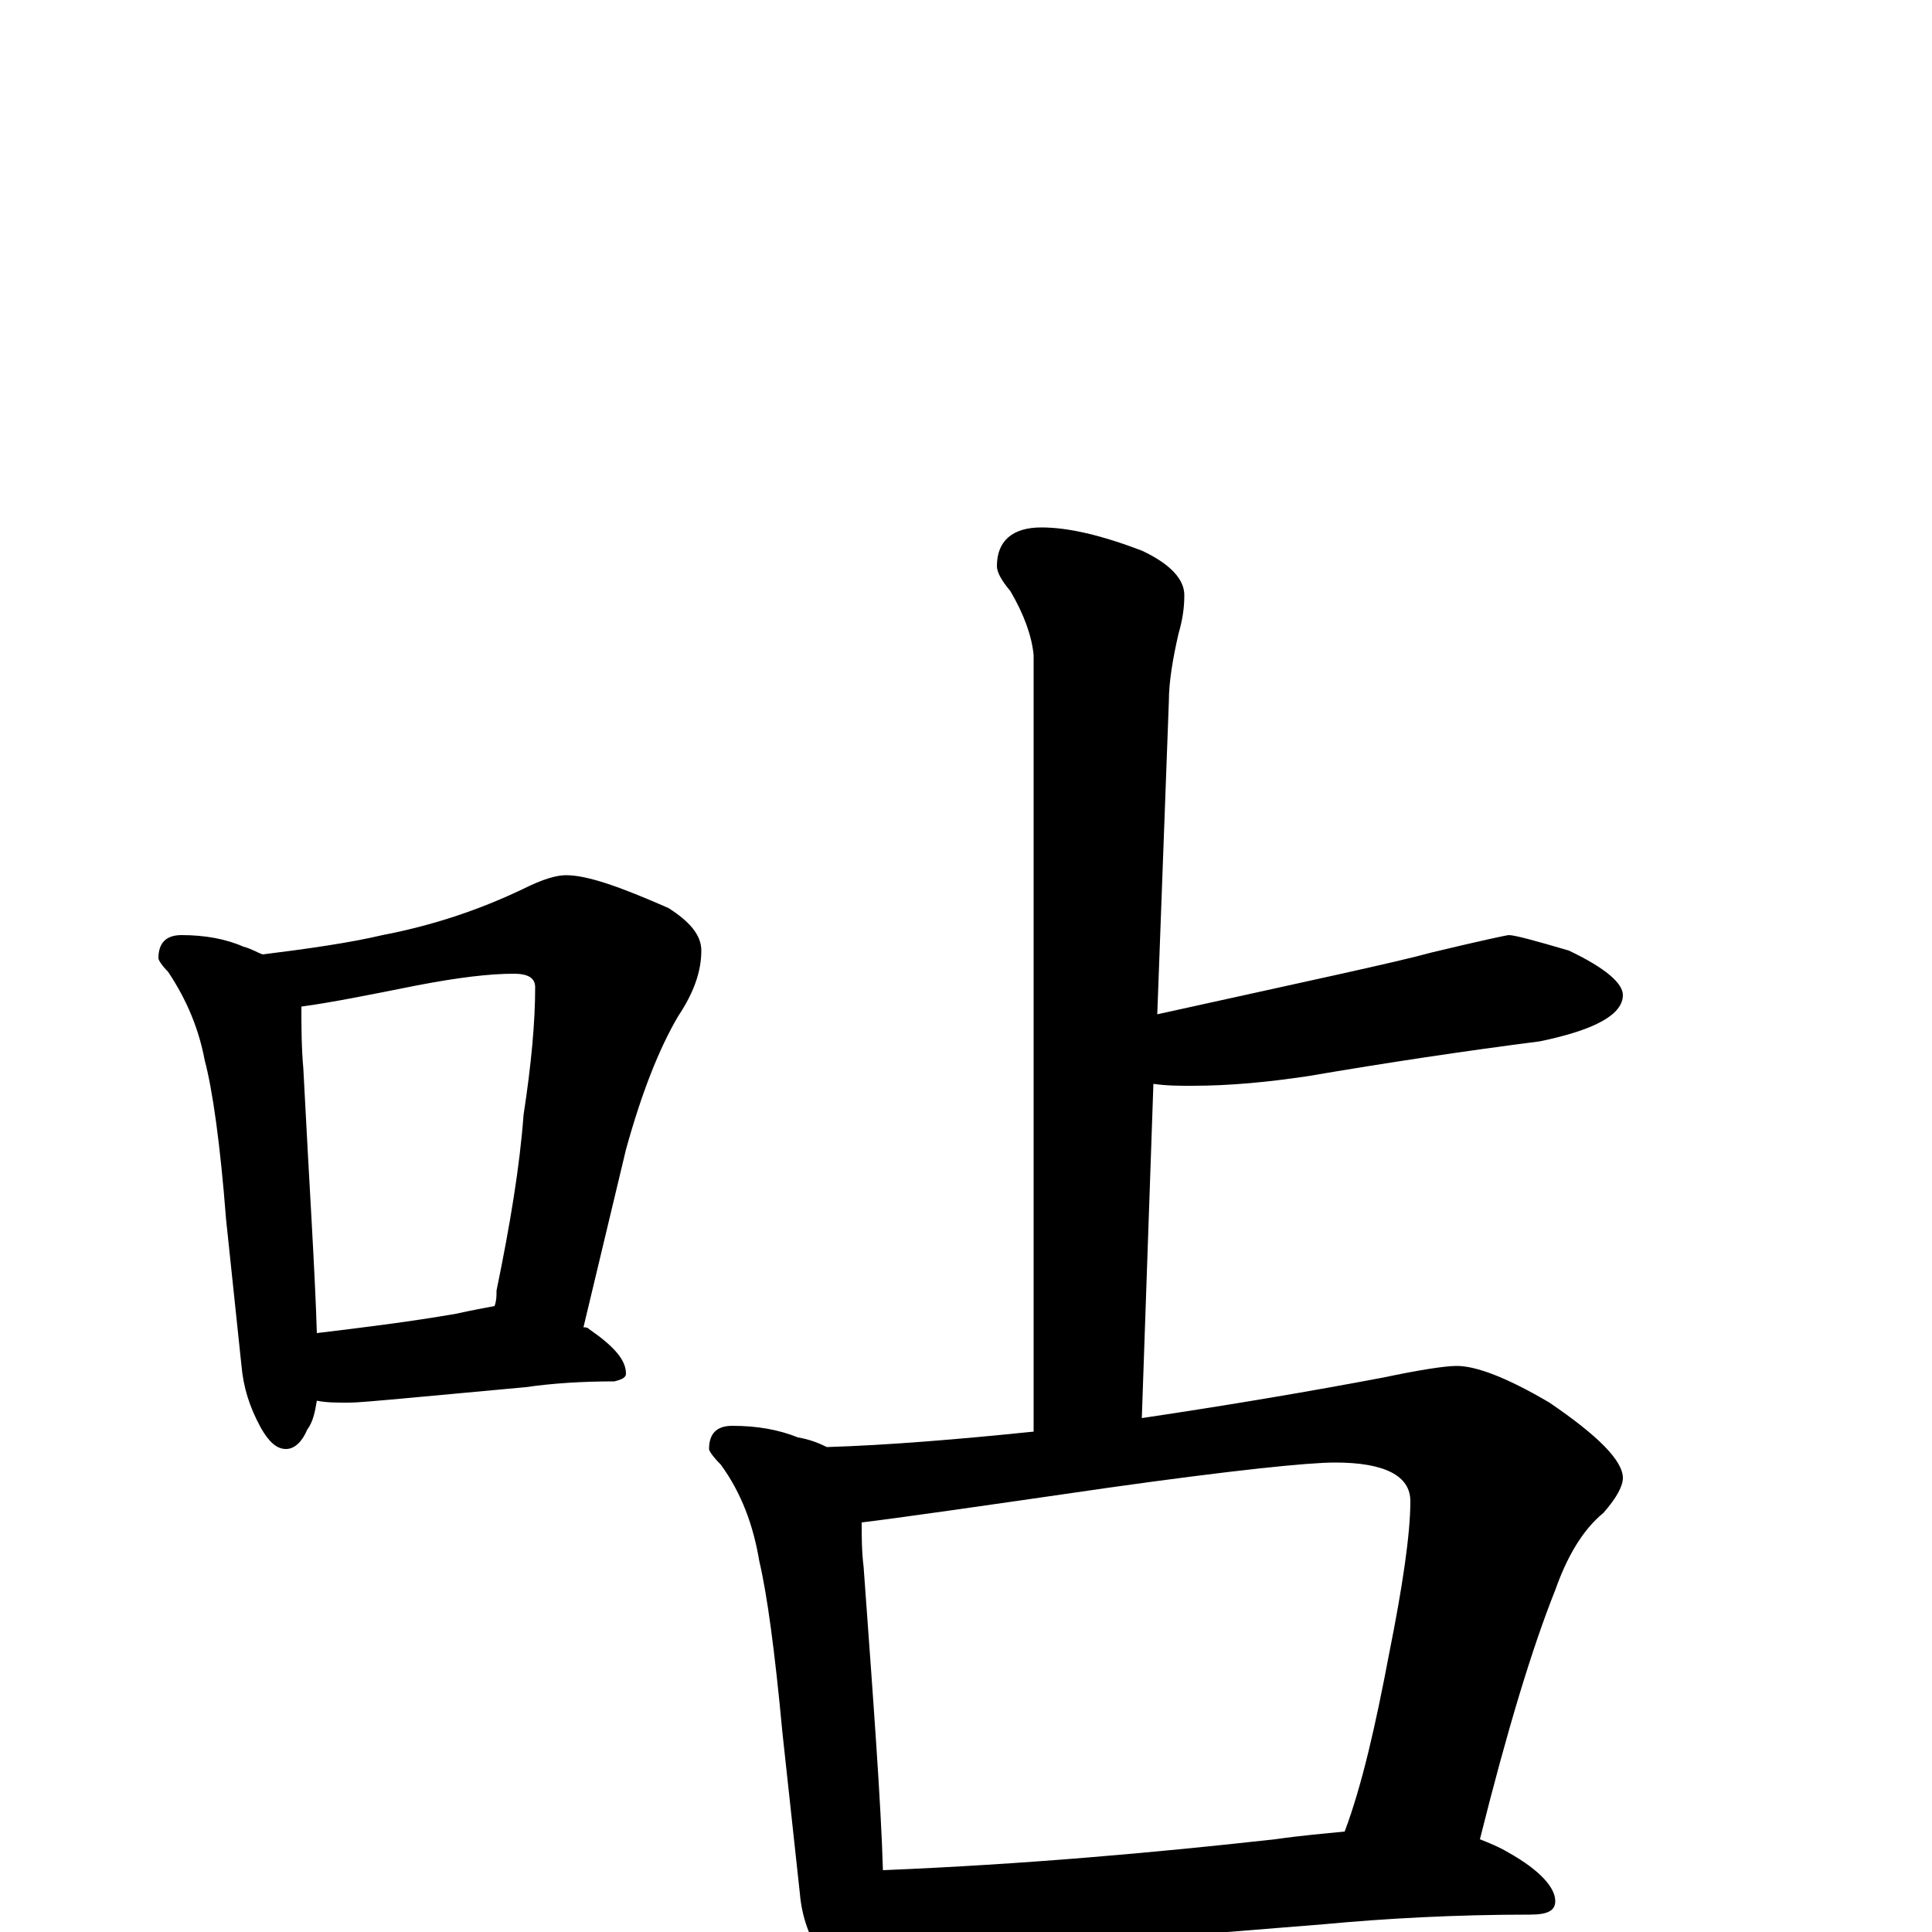 <?xml version="1.0" encoding="utf-8" ?>
<!DOCTYPE svg PUBLIC "-//W3C//DTD SVG 1.1//EN" "http://www.w3.org/Graphics/SVG/1.1/DTD/svg11.dtd">
<svg version="1.1" id="Layer_1" xmlns="http://www.w3.org/2000/svg" xmlns:xlink="http://www.w3.org/1999/xlink" x="0px" y="145px" width="1000px" height="1000px" viewBox="0 0 1000 1000" enable-background="new 0 0 1000 1000" xml:space="preserve">
<g id="Layer_1">
<path id="glyph" transform="matrix(1 0 0 -1 0 1000)" d="M94,516C106,516 117,514 126,510C130,509 133,507 136,506C160,509 181,512 198,516C224,521 248,529 271,540C281,545 288,547 293,547C304,547 321,541 346,530C357,523 363,516 363,508C363,497 359,486 351,474C341,457 332,434 324,405l-22,-92C303,313 304,313 305,312C318,303 324,296 324,289C324,287 322,286 318,285C301,285 286,284 272,282l-65,-6C195,275 186,274 180,274C174,274 169,274 164,275C163,269 162,264 159,260C156,253 152,250 148,250C143,250 139,254 135,261C129,272 126,282 125,293l-8,76C114,408 110,436 106,451C103,467 97,482 87,497C84,500 82,503 82,504C82,512 86,516 94,516M164,310C189,313 213,316 236,320C245,322 251,323 256,324C257,327 257,329 257,332C264,366 269,396 271,423C275,449 277,471 277,489C277,494 273,496 266,496C253,496 237,494 216,490C191,485 171,481 156,479C156,469 156,458 157,447C160,388 163,343 164,310M539,727C553,727 570,723 591,715C606,708 613,700 613,692C613,685 612,679 610,672C607,659 605,647 605,637l-6,-162C676,492 723,502 741,507C766,513 780,516 781,516C784,516 795,513 812,508C831,499 840,491 840,485C840,475 826,467 797,461C758,456 718,450 677,443C657,440 637,438 617,438C610,438 604,438 597,439l-6,-173C638,273 679,280 716,287C735,291 748,293 754,293C764,293 780,287 802,274C827,257 840,244 840,235C840,231 837,225 830,217C819,208 811,194 805,177C793,147 780,104 766,48C771,46 776,44 781,41C797,32 805,23 805,16C805,11 801,9 792,9C753,9 717,7 685,4l-149,-12C509,-10 488,-11 473,-11C466,-11 460,-11 455,-10C454,-13 453,-15 452,-16C449,-23 445,-27 441,-27C436,-27 431,-23 427,-15C419,-4 415,8 414,20l-9,83C401,146 397,175 393,192C390,210 384,227 373,242C369,246 367,249 367,250C367,258 371,262 379,262C392,262 403,260 413,256C419,255 424,253 428,251C460,252 496,255 535,259l0,402C534,671 530,682 523,694C518,700 516,704 516,707C516,720 524,727 539,727M457,32C530,35 597,41 660,48C674,50 686,51 696,52C705,76 712,107 719,144C726,179 730,206 730,223C730,236 717,243 691,243C677,243 638,239 574,230C505,220 463,214 446,212C446,205 446,197 447,189C452,120 456,67 457,32z"/>
</g>
</svg>
